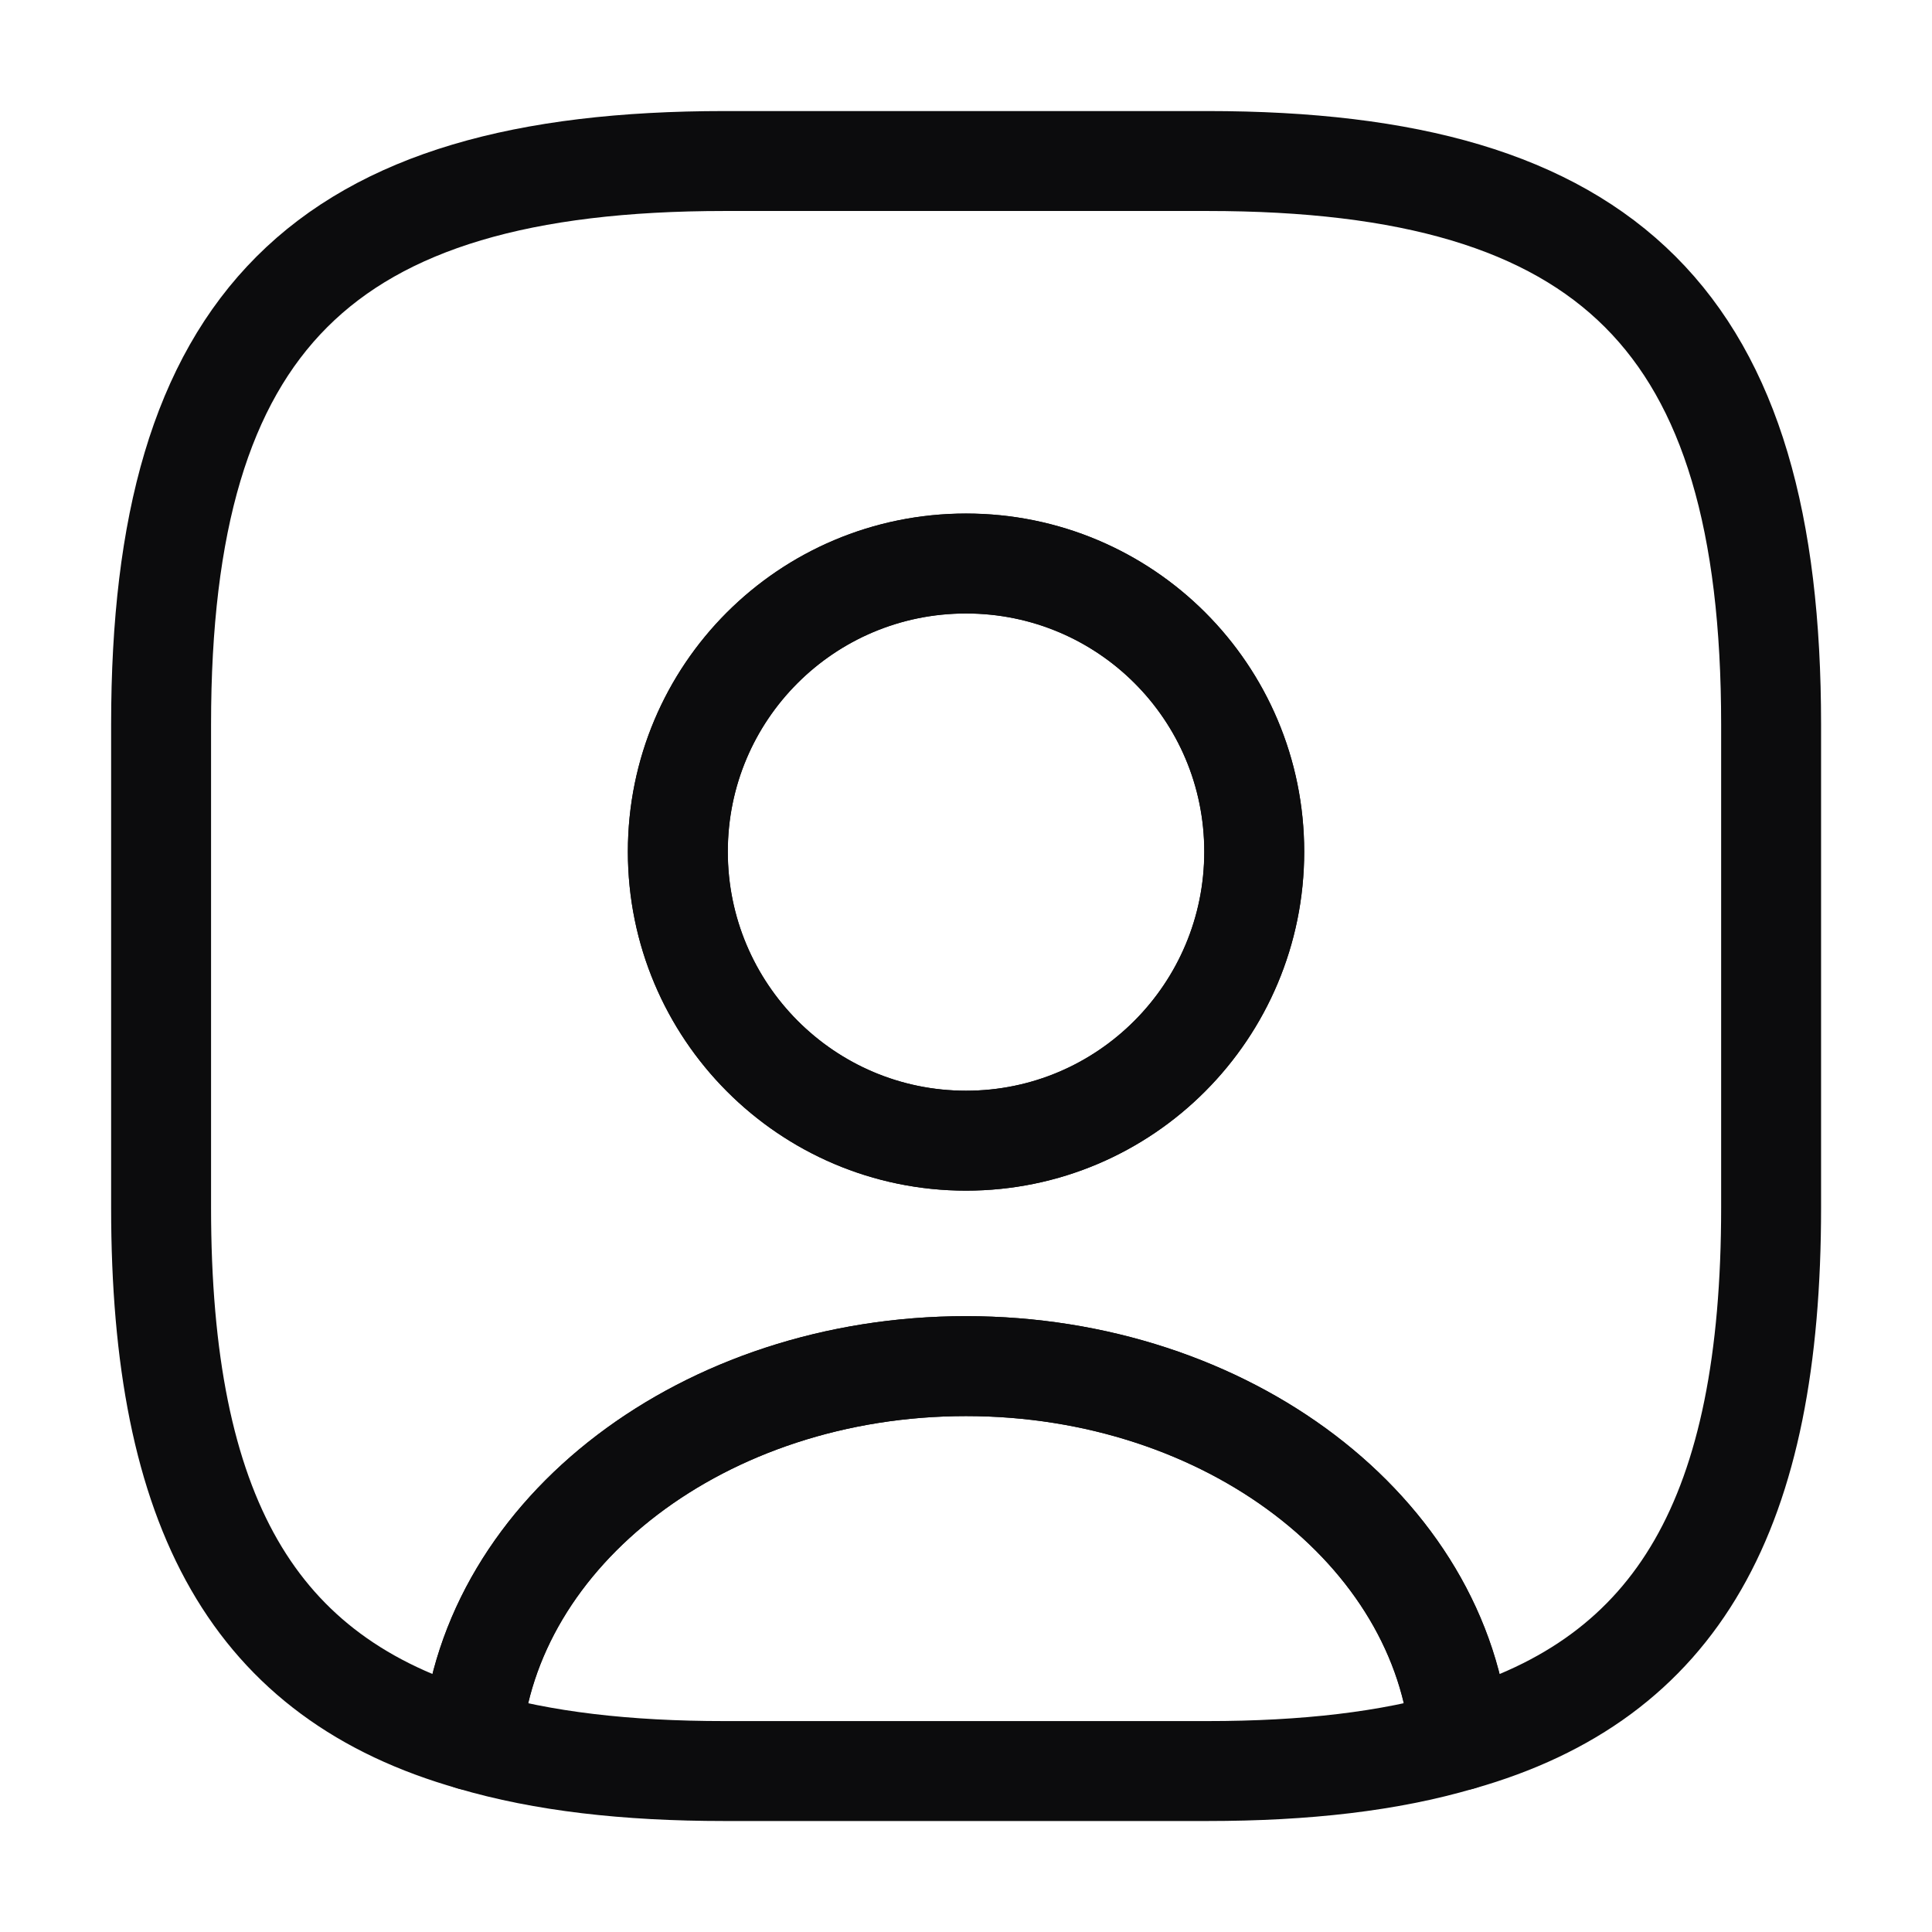 <svg width="29" height="29" viewBox="0 0 29 29" fill="none" xmlns="http://www.w3.org/2000/svg">
<path d="M21.918 26.125C20.855 26.439 19.598 26.584 18.124 26.584H10.874C9.4 26.584 8.143 26.439 7.08 26.125C7.346 22.983 10.572 20.506 14.499 20.506C18.426 20.506 21.653 22.983 21.918 26.125Z" stroke="#0C0C0D" stroke-width="1.5" stroke-linecap="round" stroke-linejoin="round"/>
<path d="M18.126 2.417H10.876C4.835 2.417 2.418 4.834 2.418 10.875V18.125C2.418 22.693 3.795 25.194 7.082 26.125C7.348 22.983 10.574 20.506 14.501 20.506C18.428 20.506 21.655 22.983 21.921 26.125C25.207 25.194 26.585 22.693 26.585 18.125V10.875C26.585 4.834 24.168 2.417 18.126 2.417ZM14.501 17.122C12.109 17.122 10.175 15.177 10.175 12.784C10.175 10.392 12.109 8.459 14.501 8.459C16.894 8.459 18.827 10.392 18.827 12.784C18.827 15.177 16.894 17.122 14.501 17.122Z" stroke="#0C0C0D" stroke-width="1.5" stroke-linecap="round" stroke-linejoin="round"/>
<path d="M18.826 12.784C18.826 15.176 16.892 17.122 14.5 17.122C12.107 17.122 10.174 15.176 10.174 12.784C10.174 10.391 12.107 8.458 14.5 8.458C16.892 8.458 18.826 10.391 18.826 12.784Z" stroke="#0C0C0D" stroke-width="1.5" stroke-linecap="round" stroke-linejoin="round"/>
</svg>
